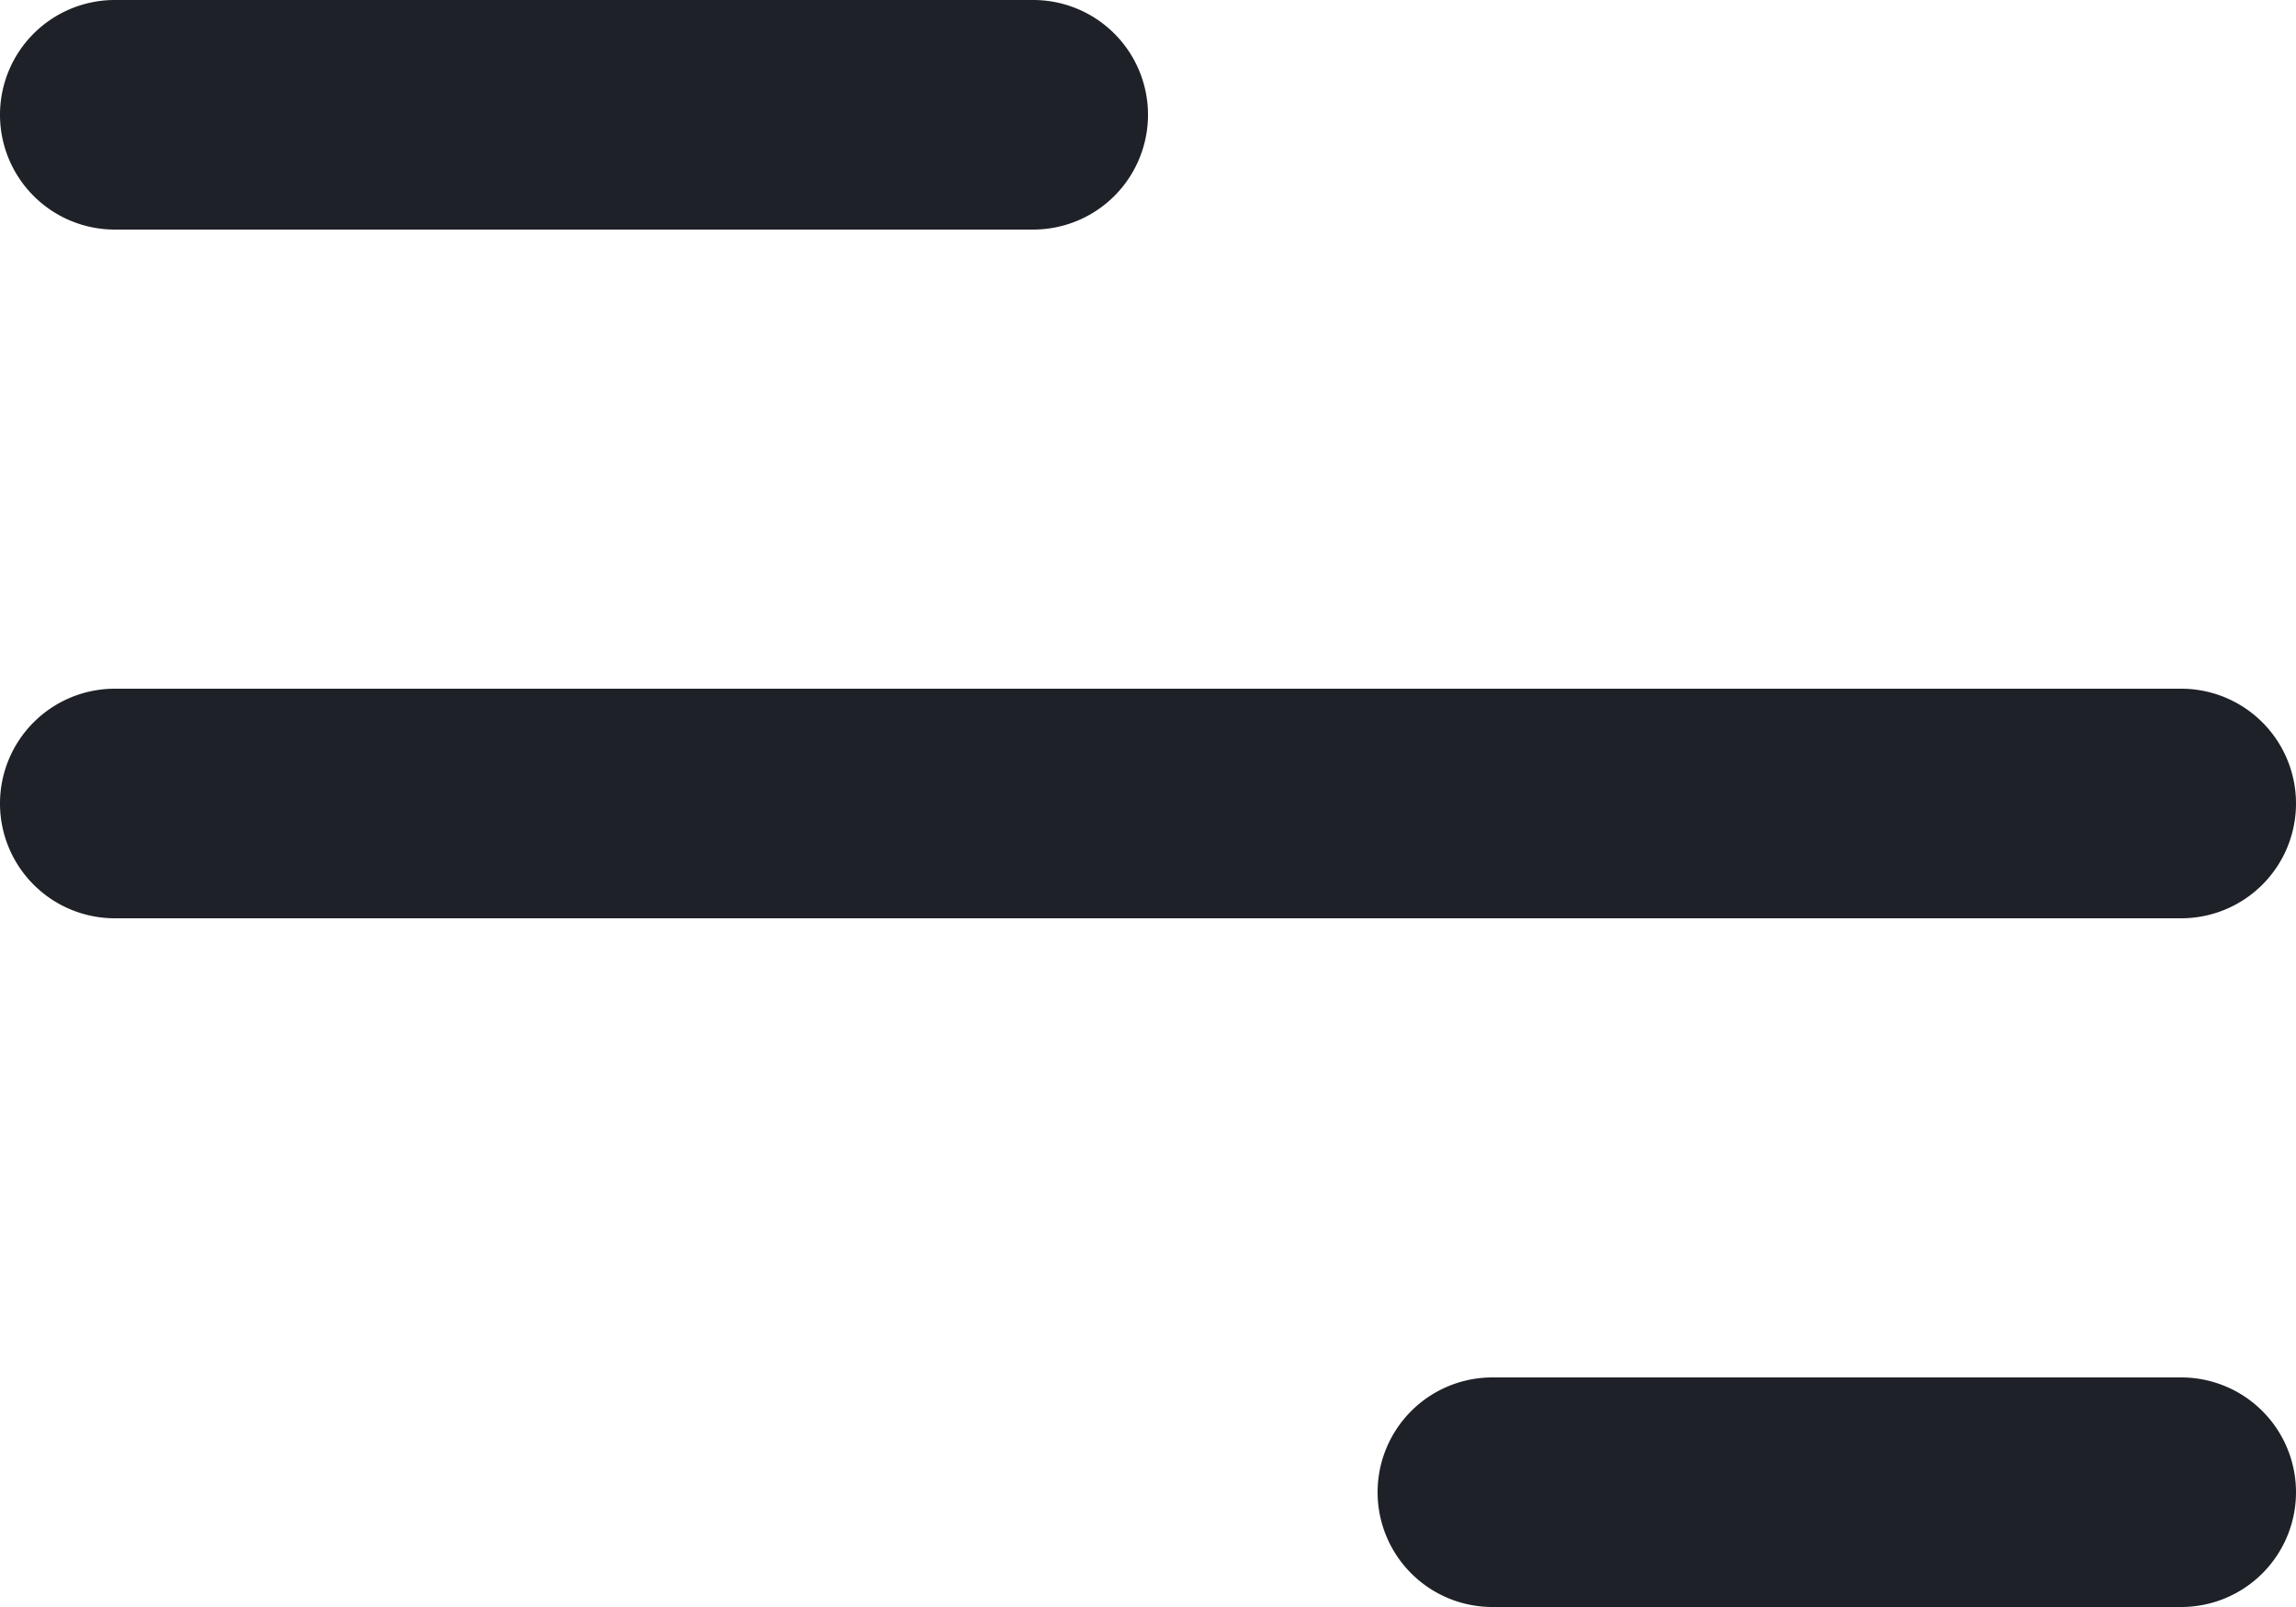 <svg xmlns="http://www.w3.org/2000/svg" width="20" height="14" fill="#1e2128" xmlns:v="https://vecta.io/nano"><path d="M1 0h8a1 1 0 0 1 1 1h0a1 1 0 0 1-1 1H1a1 1 0 0 1-1-1h0a1 1 0 0 1 1-1zm12 12h6a1 1 0 0 1 1 1h0a1 1 0 0 1-1 1h-6a1 1 0 0 1-1-1h0a1 1 0 0 1 1-1zM1 6h18a1 1 0 0 1 1 1h0a1 1 0 0 1-1 1H1a1 1 0 0 1-1-1h0a1 1 0 0 1 1-1z"/></svg>